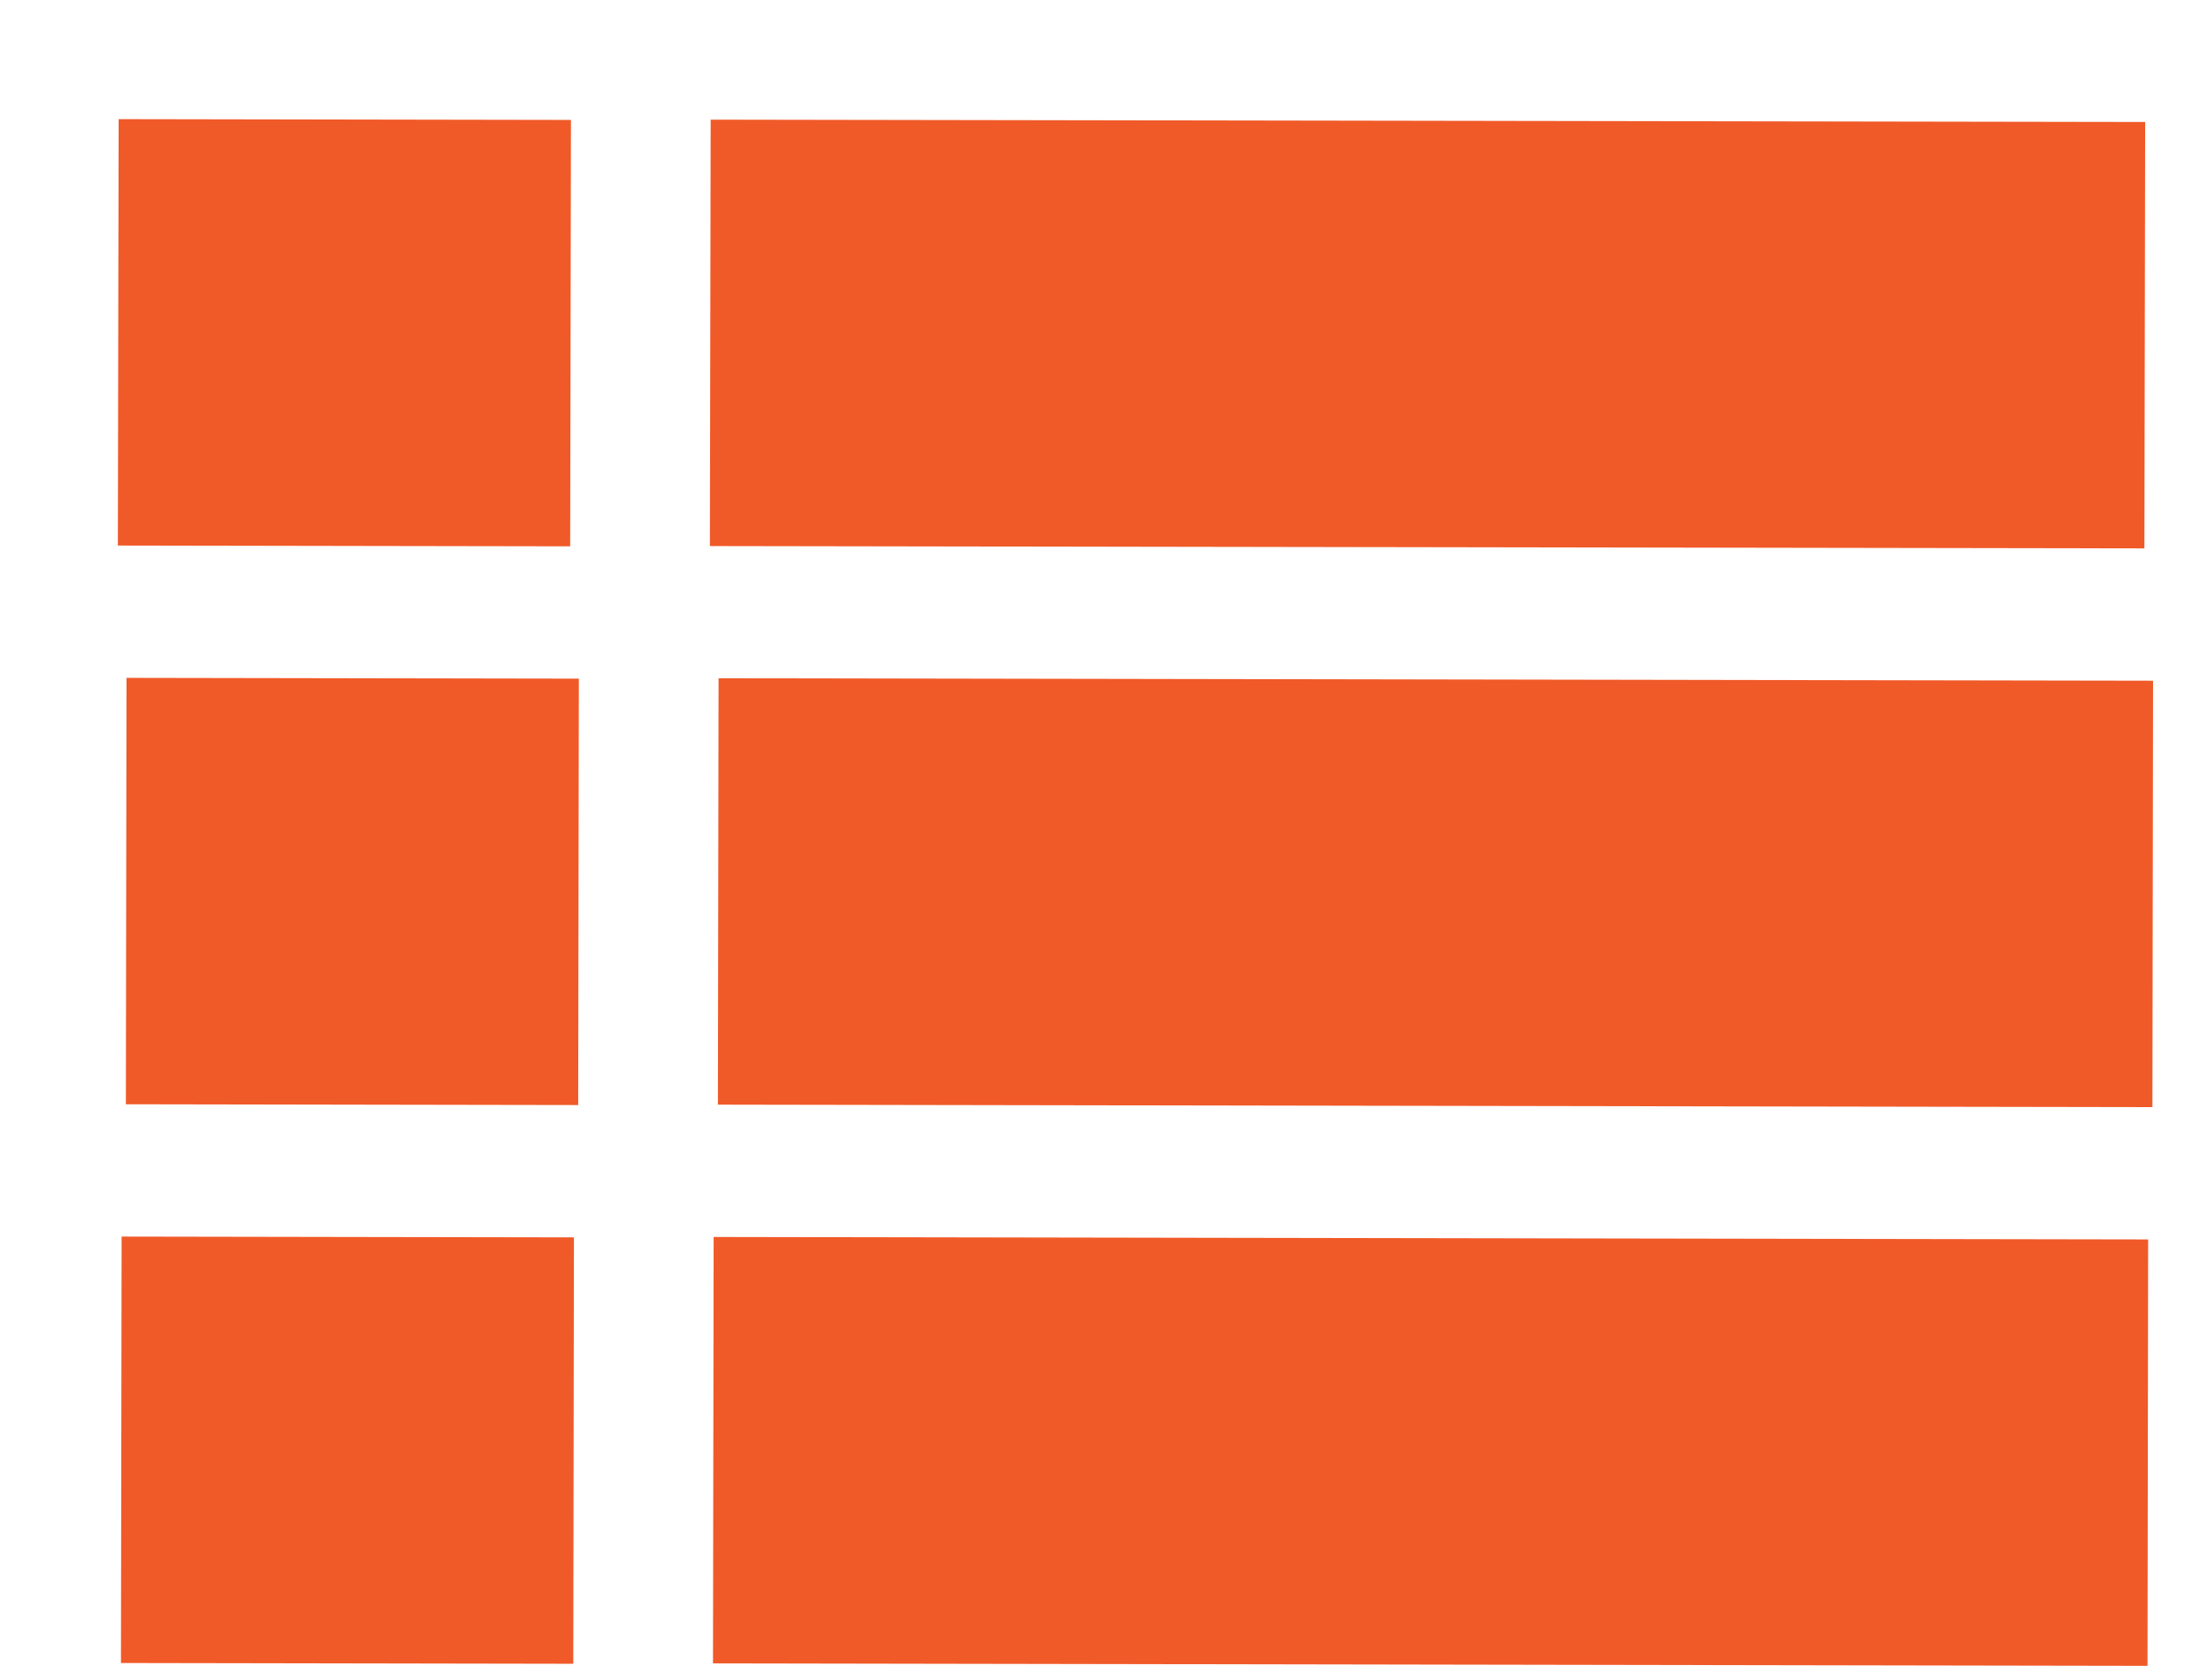 <svg width="17" height="13" viewBox="0 0 17 13" fill="none" xmlns="http://www.w3.org/2000/svg">
<path d="M0.918 0.922L0.912 4.222L4.412 4.228L4.418 0.928L0.918 0.922Z" fill="#F05A28"/>
<path d="M5.499 0.926L5.493 4.226L16.593 4.244L16.599 0.944L5.499 0.926Z" fill="#F05A28"/>
<path d="M0.979 5.246L0.974 8.546L4.474 8.552L4.479 5.252L0.979 5.246Z" fill="#F05A28"/>
<path d="M5.56 5.249L5.555 8.549L16.655 8.568L16.66 5.268L5.56 5.249Z" fill="#F05A28"/>
<path d="M0.941 9.57L0.936 12.87L4.436 12.876L4.441 9.576L0.941 9.57Z" fill="#F05A28"/>
<path d="M5.522 9.573L5.517 12.873L16.617 12.892L16.622 9.592L5.522 9.573Z" fill="#F05A28"/>
</svg>
